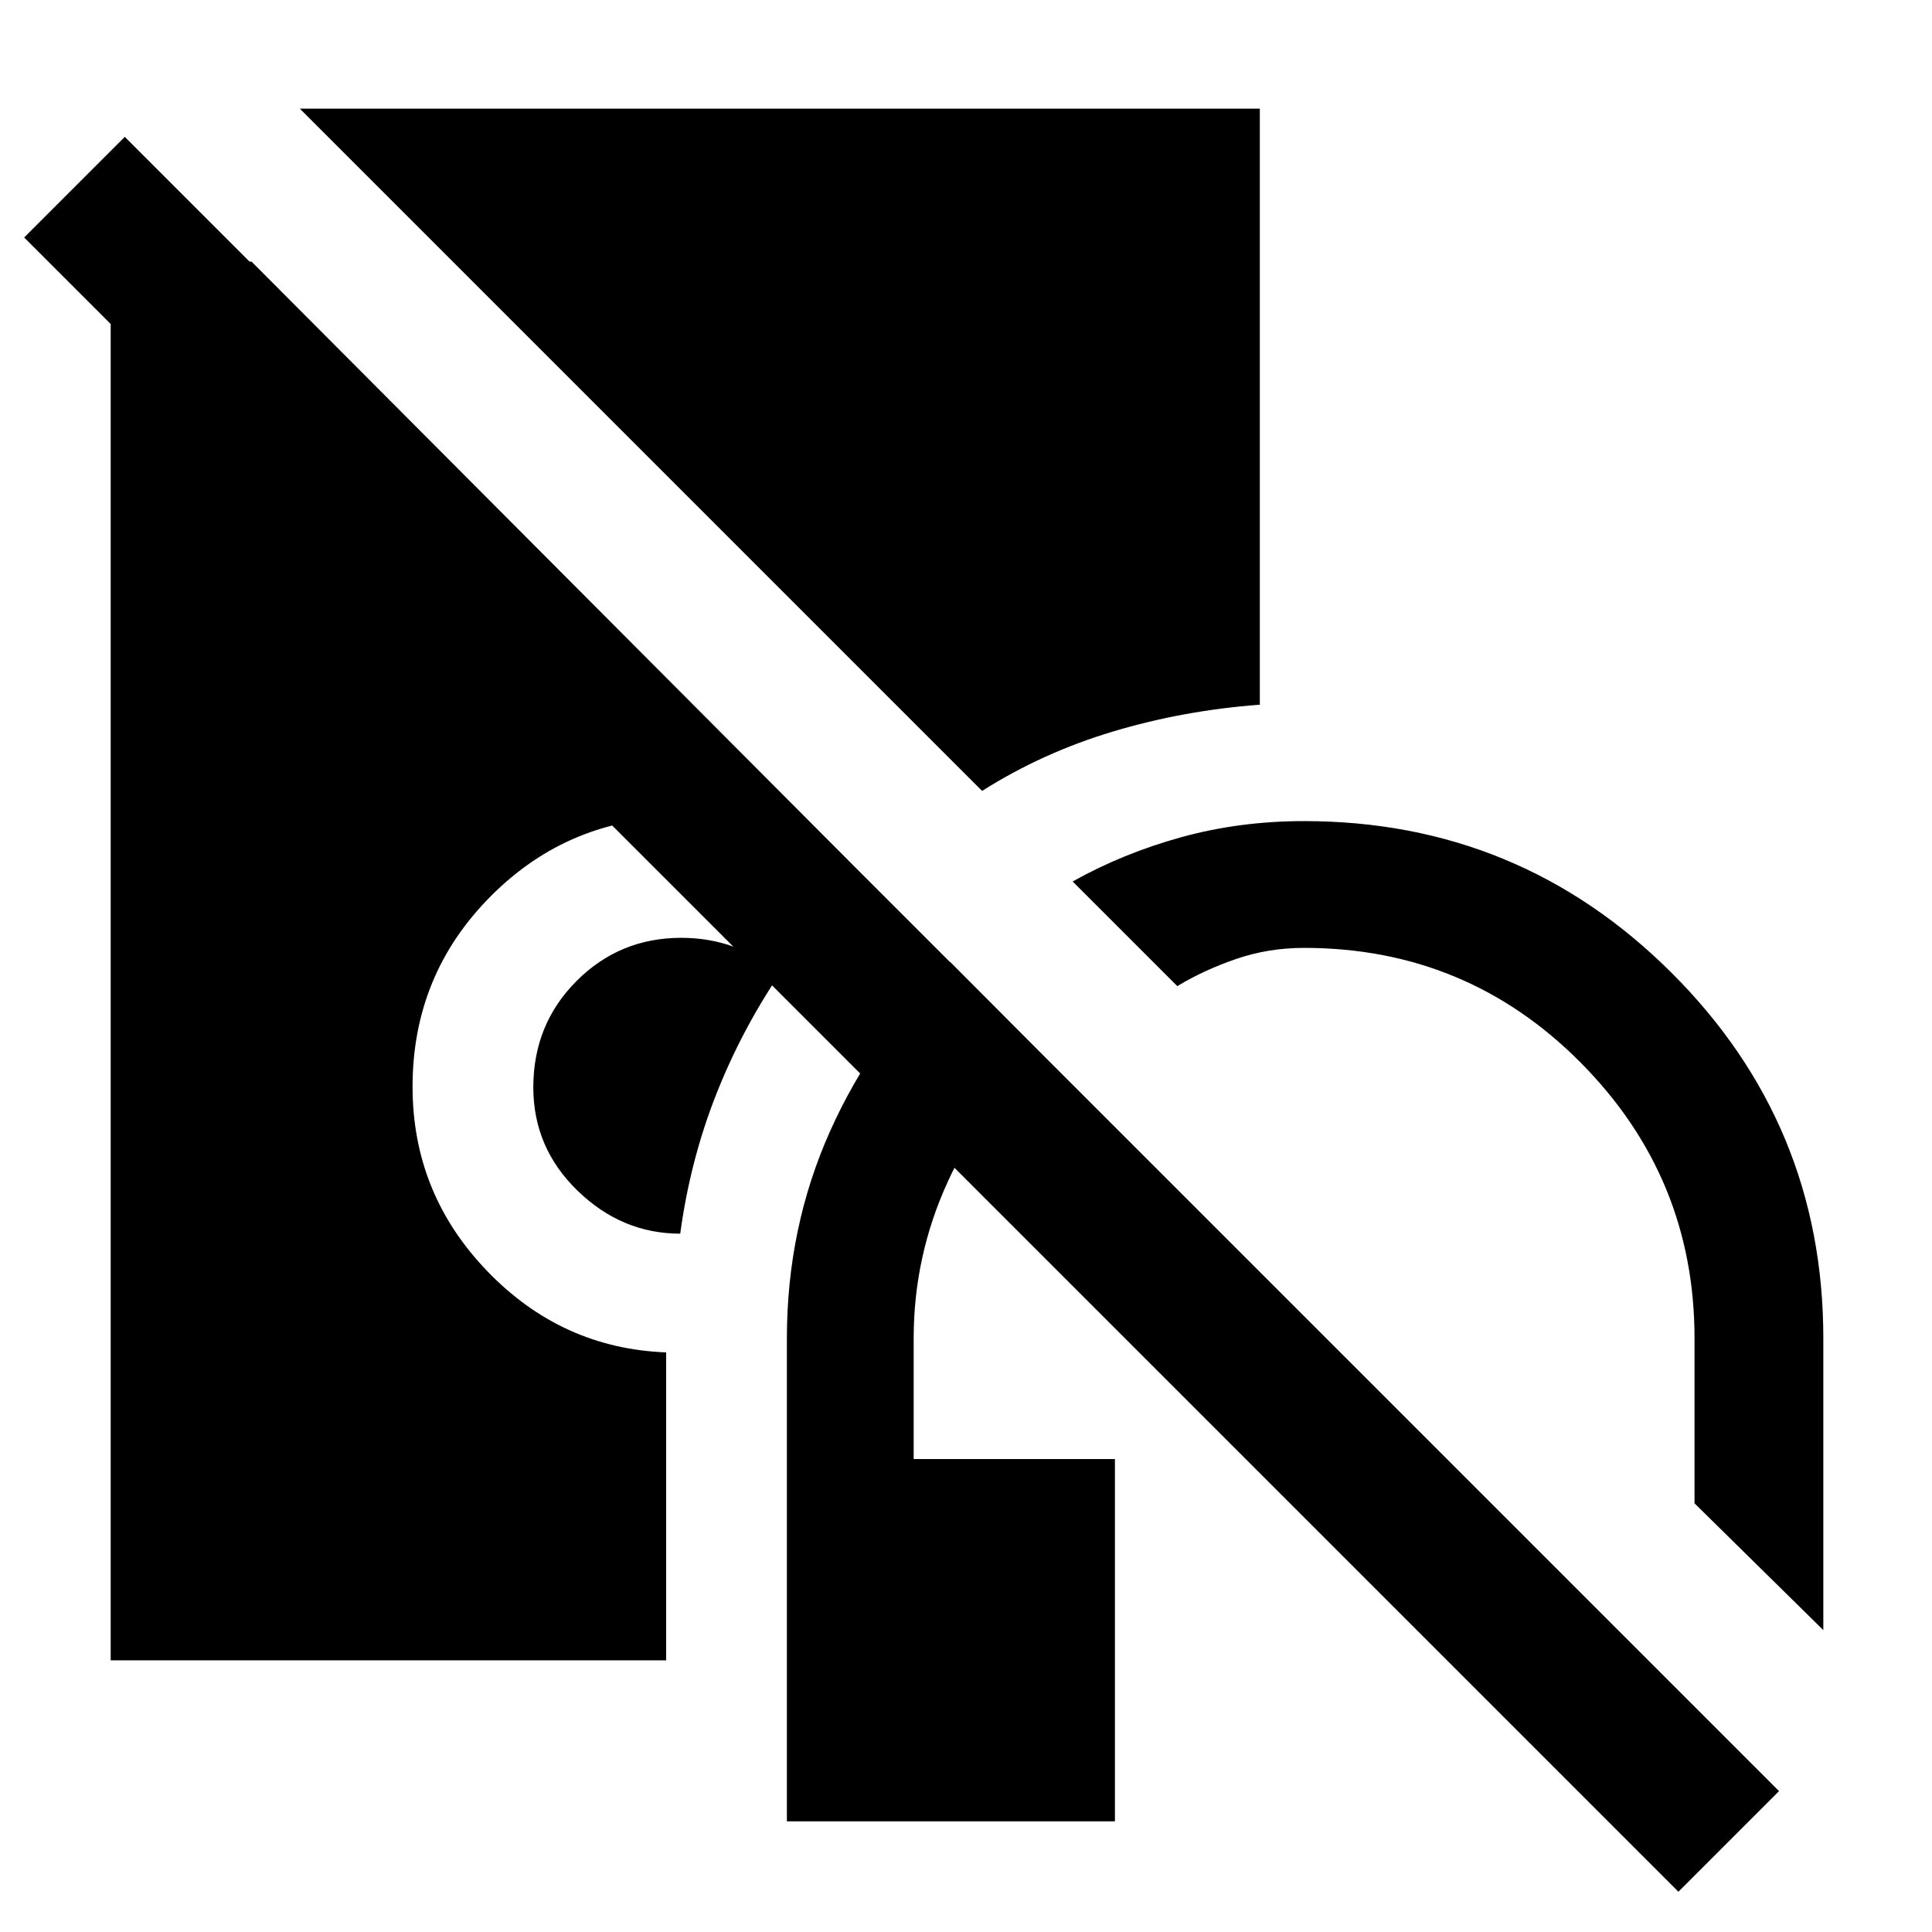 <svg xmlns="http://www.w3.org/2000/svg" height="48" viewBox="0 -960 960 960" width="48"><path d="M391-55v-240q0-55 21.5-103t59.66-84L517-437q-29 27-46 64.059T454-295v60h100v180H391Zm515-95-64-63v-82q0-80-56.583-137Q728.833-489 648-489q-17.632 0-33.588 5.444Q598.456-478.111 585-470l-52-52q25-14 53.975-22T648-552q106.917 0 182.458 75.25Q906-401.5 906-295v145ZM338-347q-29 0-51-21.331t-22-51.37Q265-451 286.438-472.5 307.875-494 338.5-494q14.125 0 26.25 4.5T388-477q-19.622 28.92-32.365 61.411Q342.892-383.097 338-347Zm150-220L149-906h477v296.163Q588-607 553-596.5T488-567ZM55-135v-695h70l299 300q0 1-1 2t-2 1q-18-12-38.5-19.5T339-554q-55.829 0-94.914 39.086Q205-475.829 205-420q0 53 37 91.5t89 40.5v153H55ZM834-20 12-842l50-50L884-70l-50 50Z"/></svg>